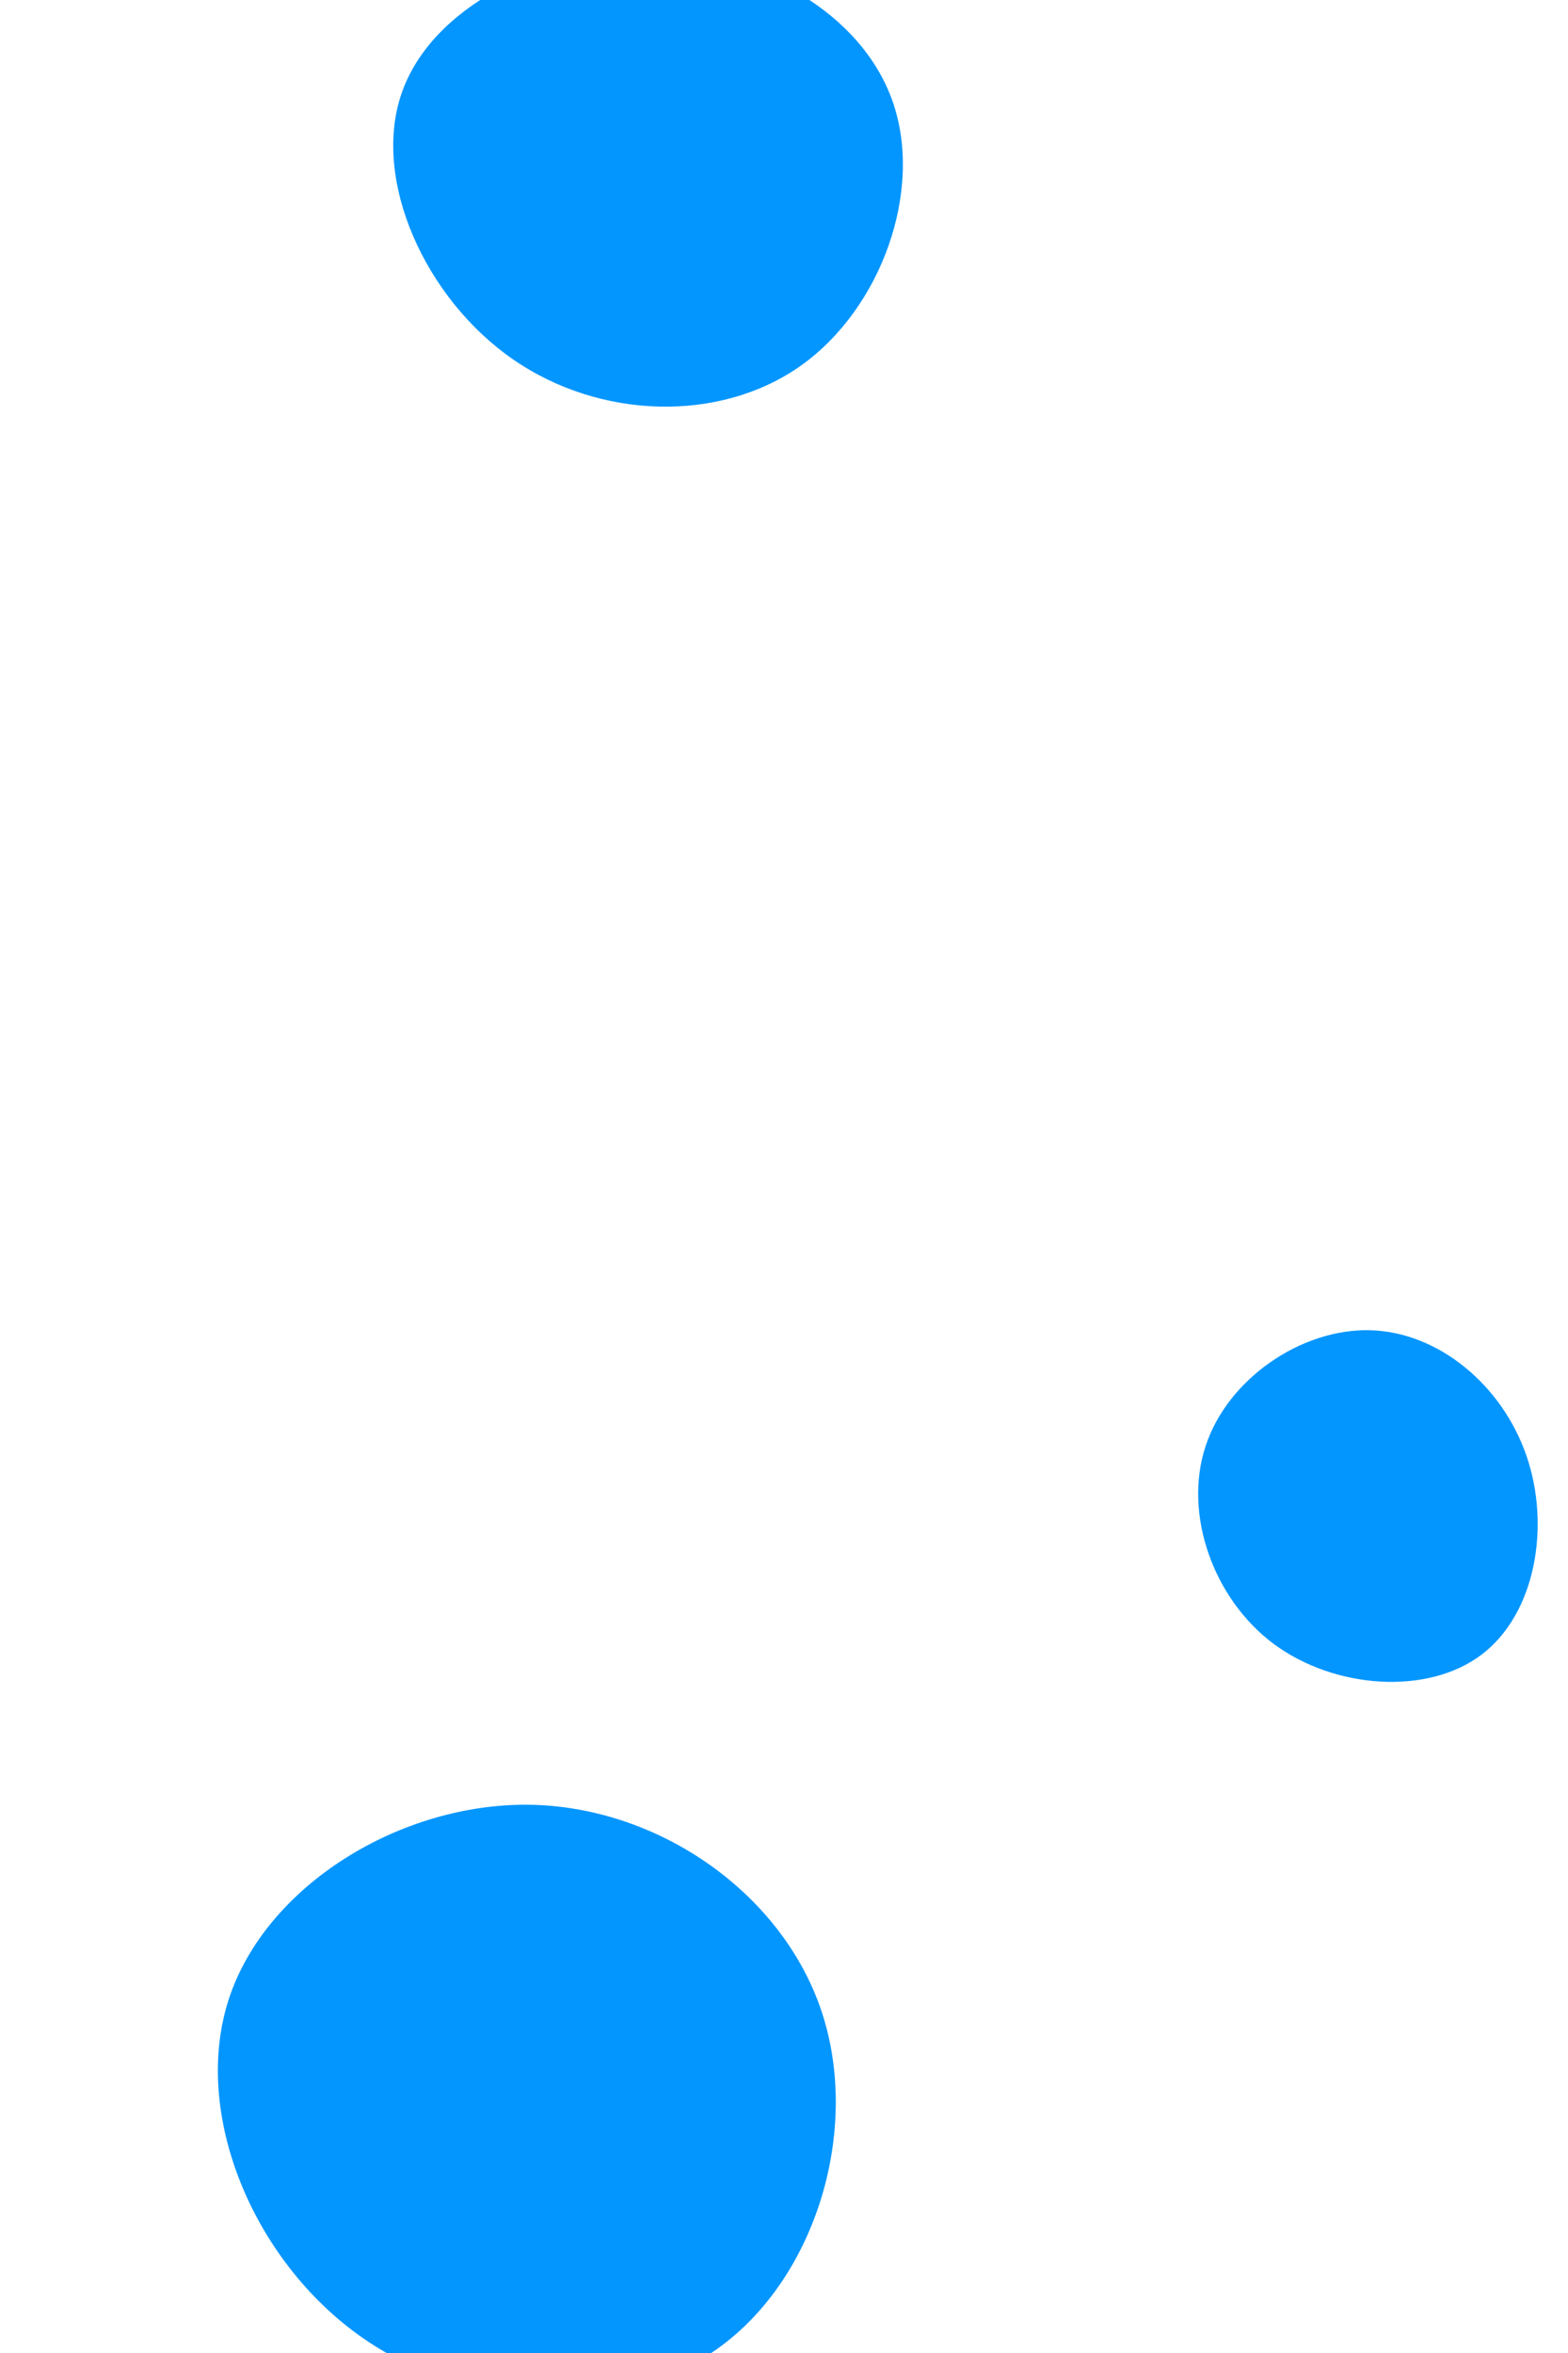 <svg id="visual" viewBox="0 0 600 900" width="600" height="900" xmlns="http://www.w3.org/2000/svg" xmlns:xlink="http://www.w3.org/1999/xlink" version="1.1"><g><g transform="translate(205 803)"><path d="M109.3 -33.9C124.4 11 107.6 68 69.9 95.1C32.2 122.3 -26.4 119.6 -67.4 90.4C-108.3 61.2 -131.6 5.4 -117.5 -38.2C-103.3 -81.9 -51.7 -113.4 -2.3 -112.7C47.1 -111.9 94.2 -78.9 109.3 -33.9Z" fill="#0496FF"></path></g><g transform="translate(251 66)"><path d="M90.6 -27.1C102.4 6.7 86.4 51.9 55.4 73.9C24.4 95.8 -21.6 94.5 -54.9 71.3C-88.2 48.2 -108.7 3.1 -97.4 -30.1C-86.1 -63.3 -43.1 -84.7 -1.8 -84.1C39.4 -83.5 78.8 -61 90.6 -27.1Z" fill="#0496FF"></path></g><g transform="translate(526 574)"><path d="M58.1 -17.2C67.4 9.7 61.6 43.3 40.9 58.9C20.3 74.5 -15.2 72.1 -38.6 54.8C-61.9 37.4 -73.2 5 -64.7 -20.8C-56.3 -46.6 -28.1 -65.8 -1.9 -65.2C24.4 -64.6 48.8 -44.2 58.1 -17.2Z" fill="#0496FF"></path></g></g></svg>